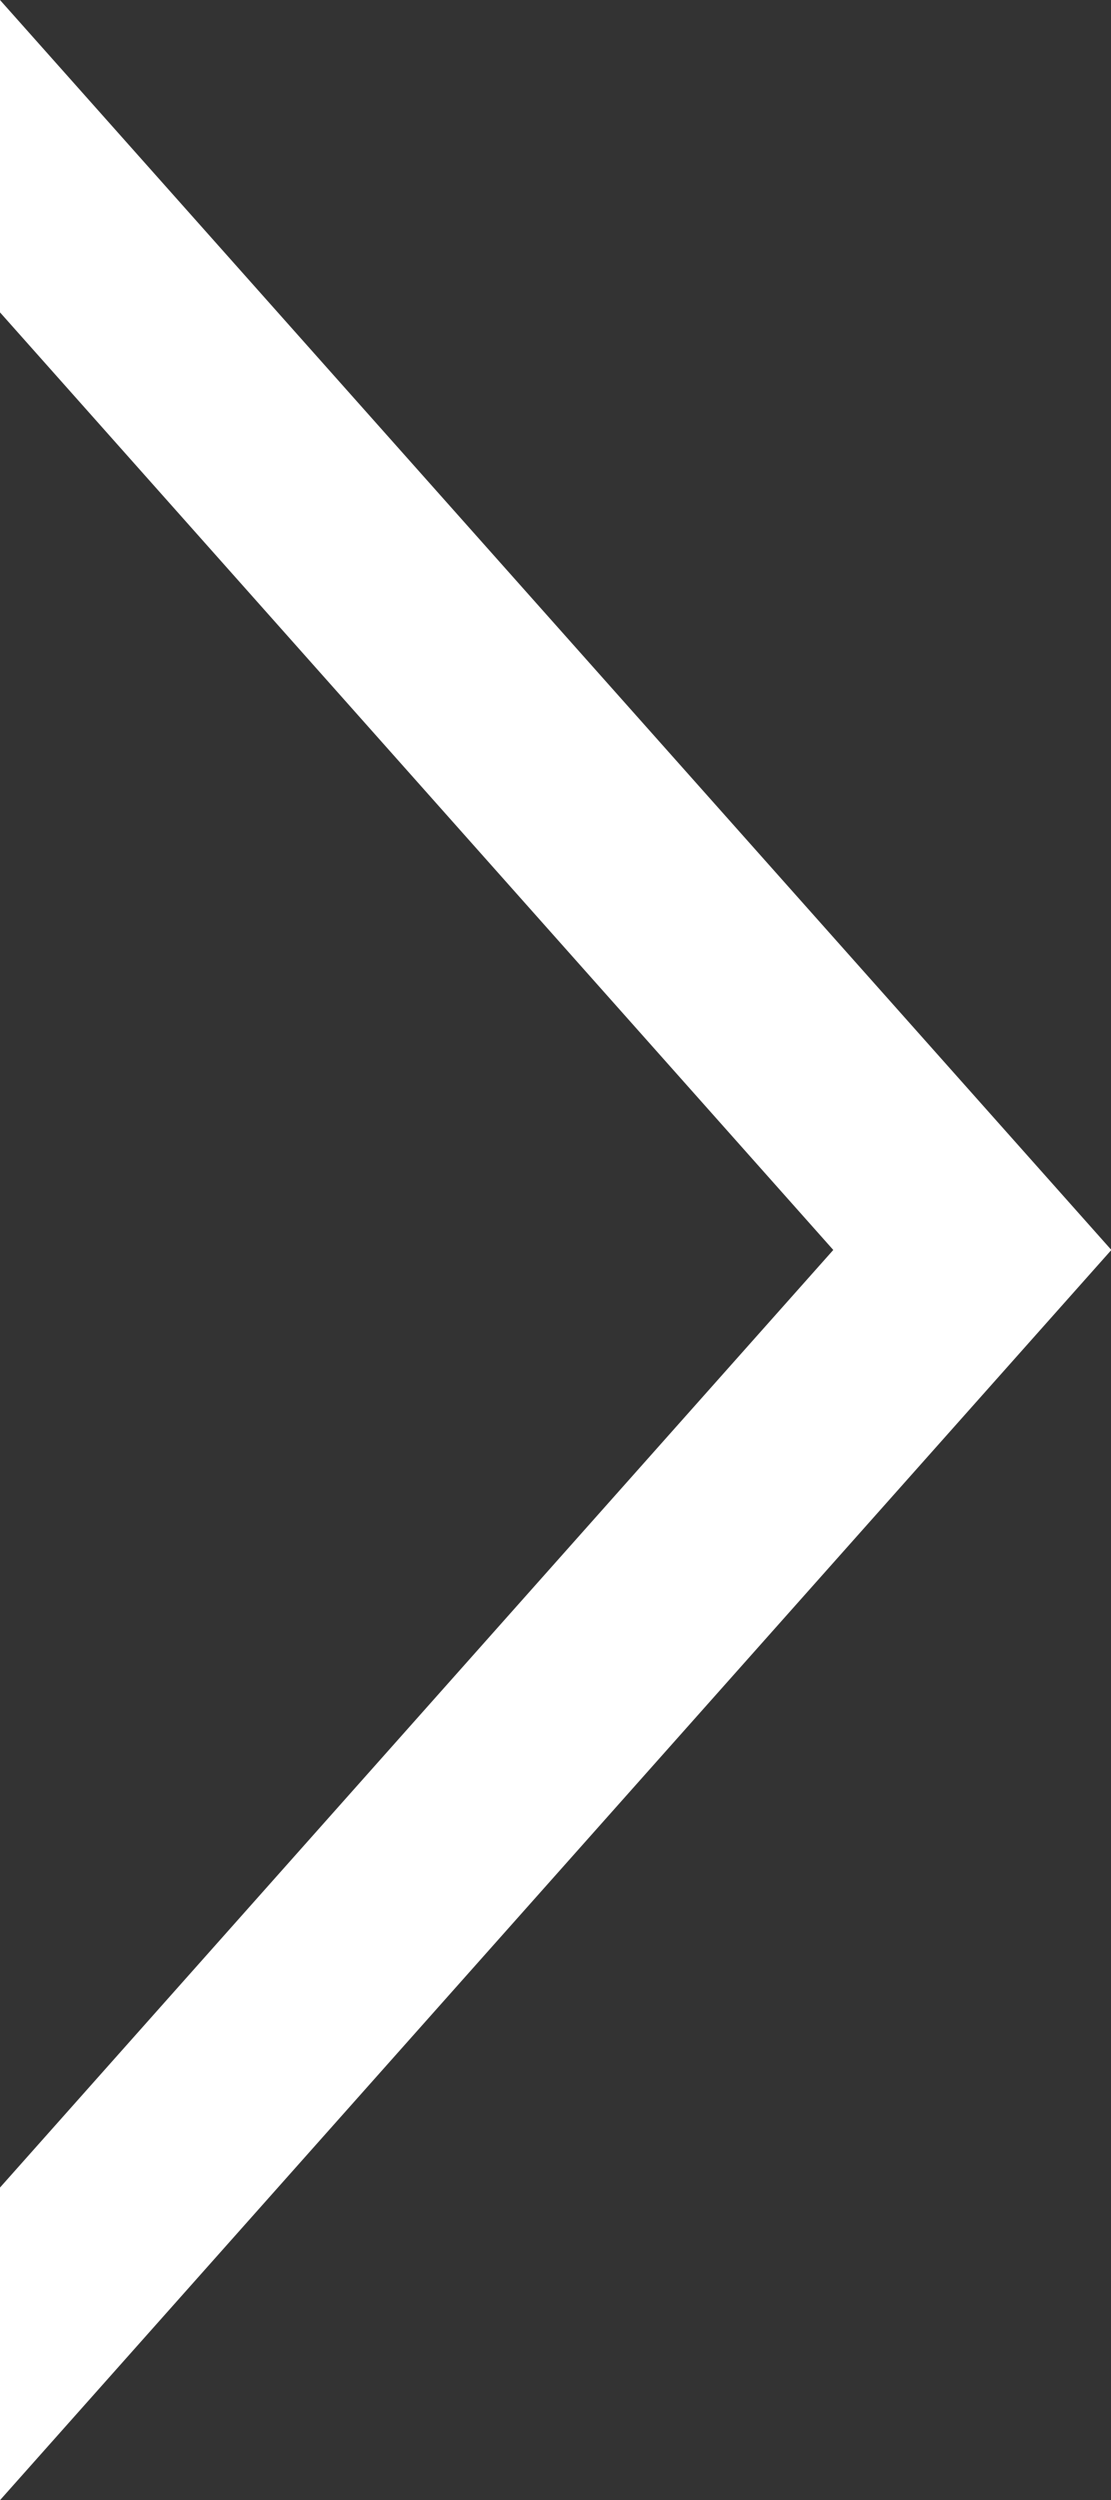 <svg xmlns="http://www.w3.org/2000/svg" width="9.097" height="20.466" viewBox="0 0 9.097 20.466">
  <rect x="0" y="0" width="9.097" height="20.466" fill="#333333" stroke="none"/>
  <path id="Subtraction_6" data-name="Subtraction 6" d="M2.559,0H0L10.234,9.1,20.466,0H17.909L10.234,6.823,2.559,0Z" transform="translate(0 20.466) rotate(-90)" fill="#fff"/>
</svg>
